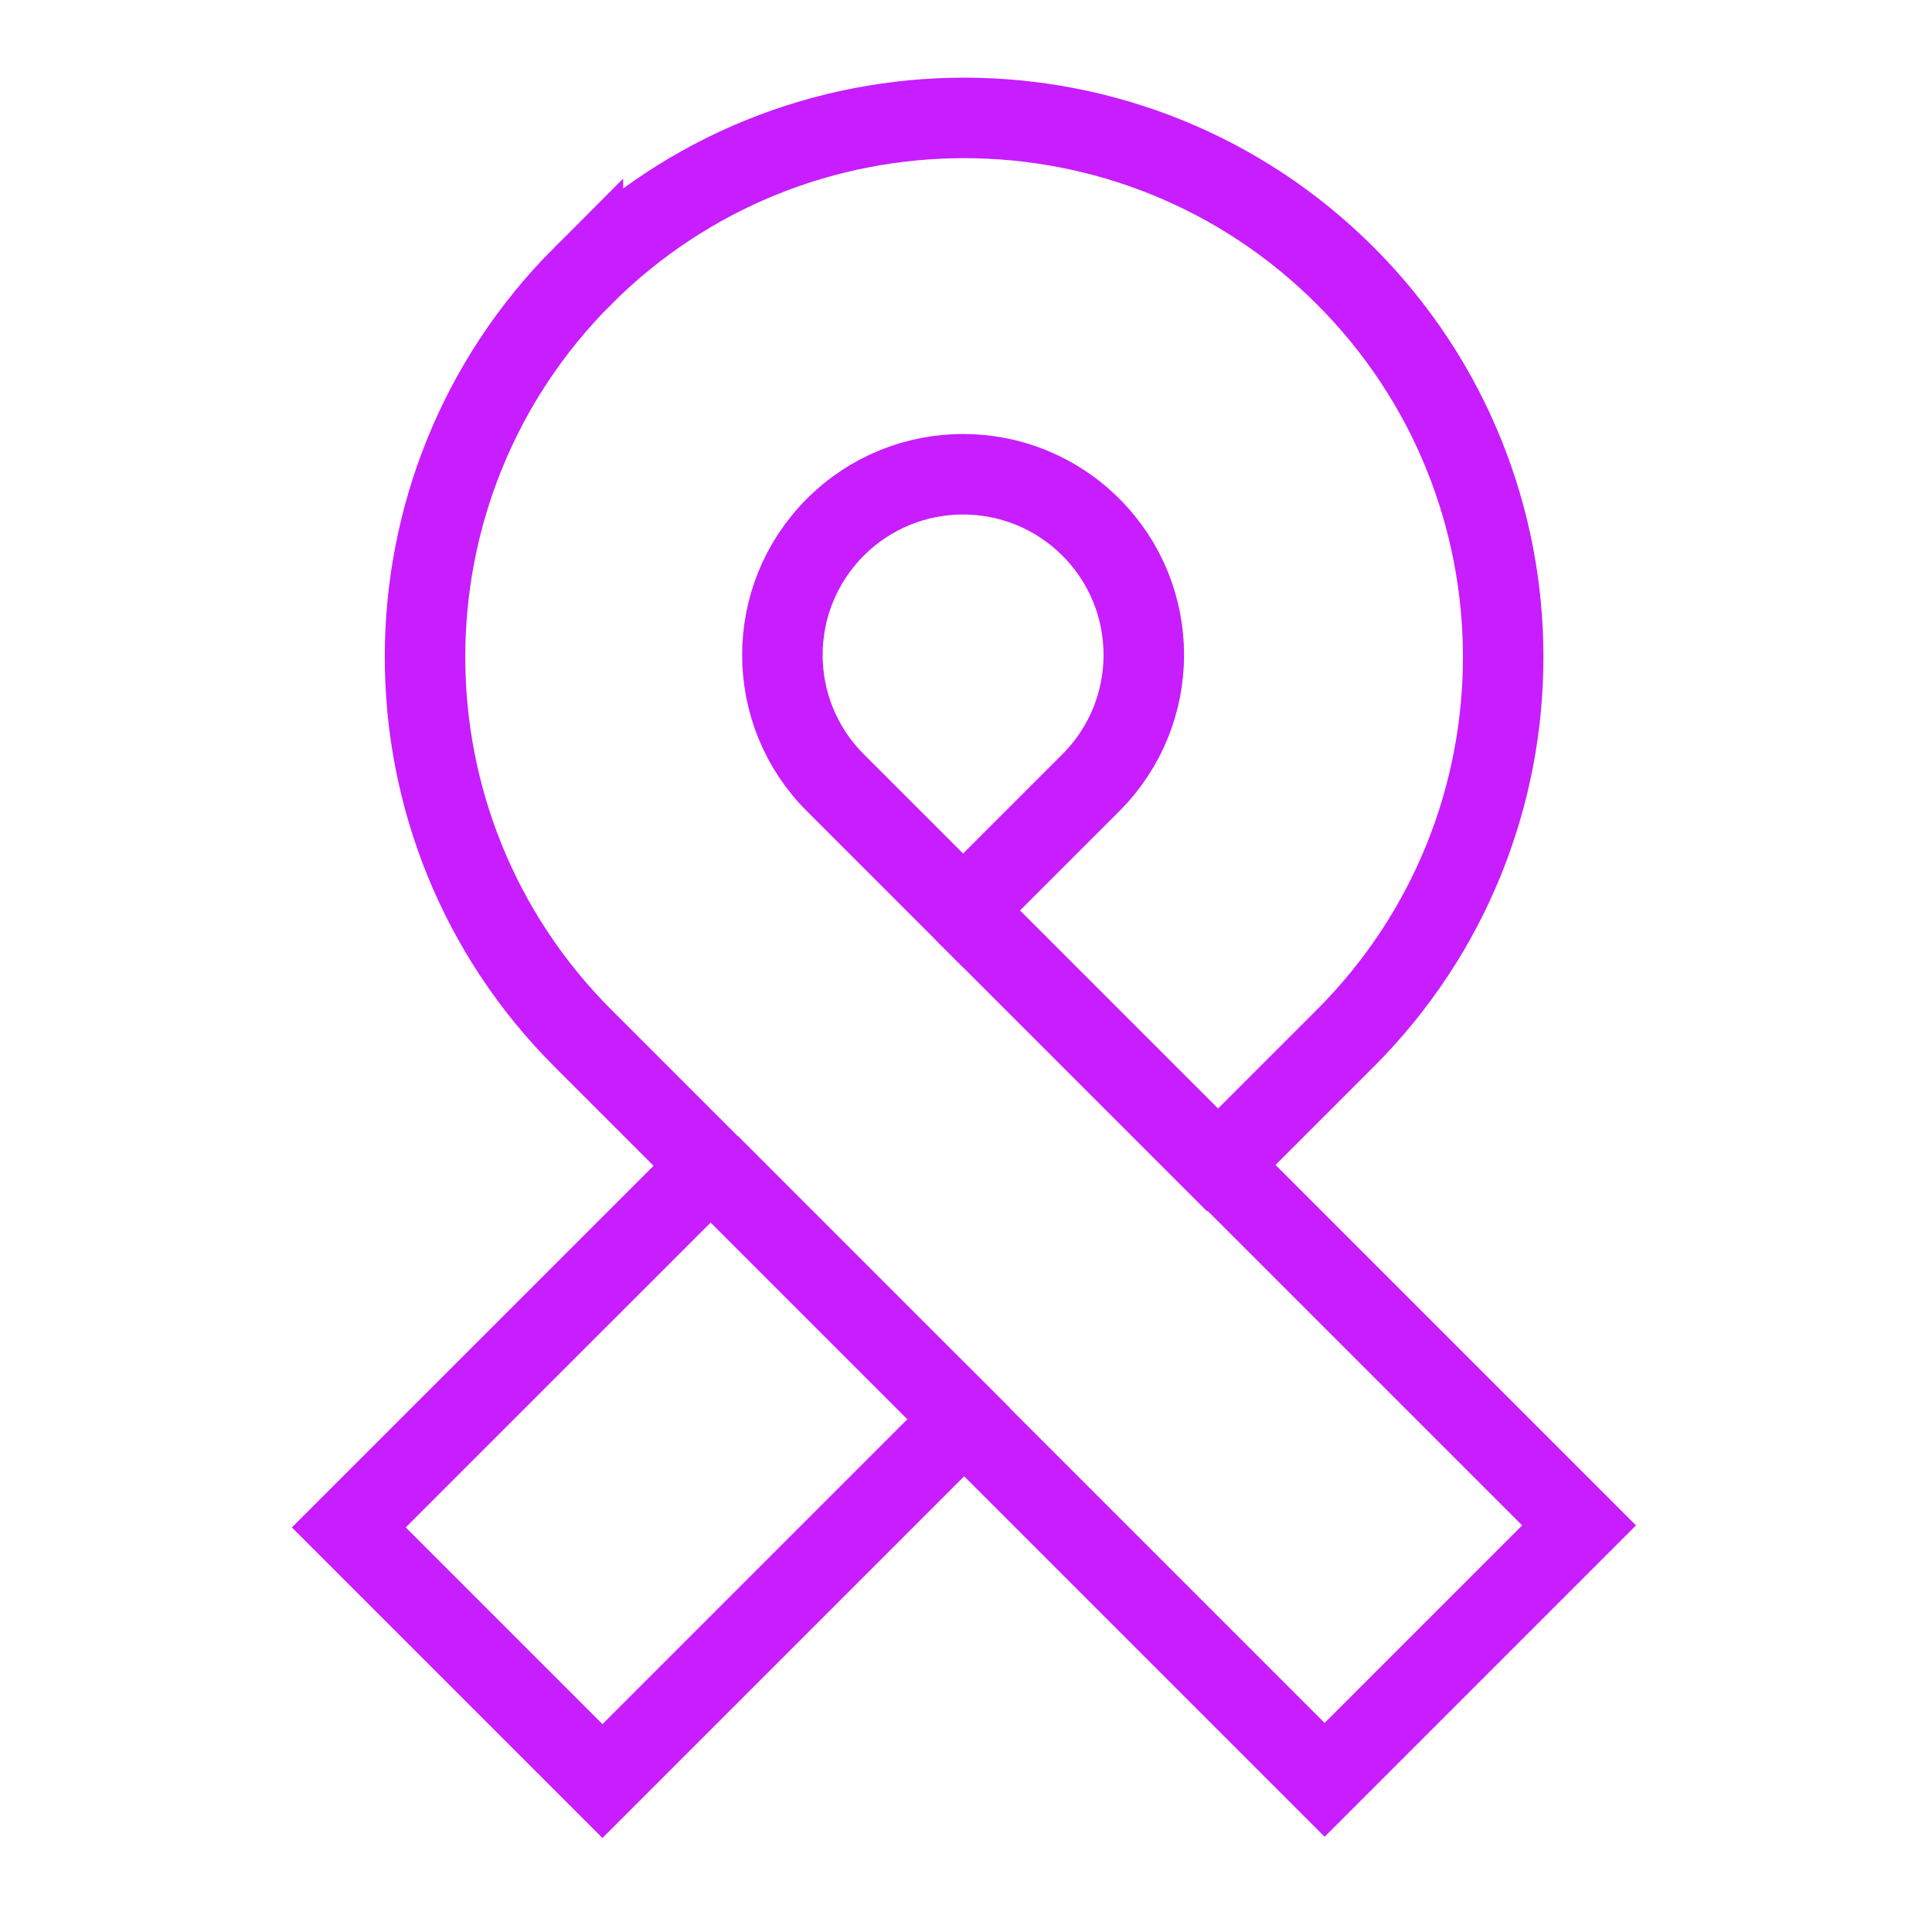 <svg xmlns="http://www.w3.org/2000/svg" fill="none" viewBox="-0.5 -0.5 24 24" id="Medical-Ribbon-1--Streamline-Sharp-Neon">
  <desc>
    Medical Ribbon 1 Streamline Icon: https://streamlinehq.com
  </desc>
  <g id="medical-ribbon-1--ribbon-medical-cancer-health-beauty-symbol">
    <path id="Union" stroke="#c71dff" d="M6.741 2.926c-2.615 2.615 -2.615 6.856 0 9.471L8.326 13.982 3.833 18.474l3.151 3.151 4.493 -4.493 4.478 4.478 3.161 -3.161 -4.478 -4.478 1.574 -1.574c2.615 -2.615 2.615 -6.856 0 -9.471 -2.615 -2.615 -6.856 -2.615 -9.471 0Z" stroke-width="1"></path>
    <path id="Ellipse 3" stroke="#c71dff" d="M9.877 6.049c-0.877 0.877 -0.877 2.298 0 3.174l1.587 1.587 1.587 -1.587c0.877 -0.877 0.877 -2.298 0 -3.174 -0.877 -0.877 -2.298 -0.877 -3.174 0Z" stroke-width="1"></path>
    <path id="Vector 614" stroke="#c71dff" d="m11.464 10.81 3.385 3.385" stroke-width="1"></path>
    <path id="Vector 615" stroke="#c71dff" d="m8.311 13.963 3.385 3.385" stroke-width="1"></path>
  </g>
</svg>